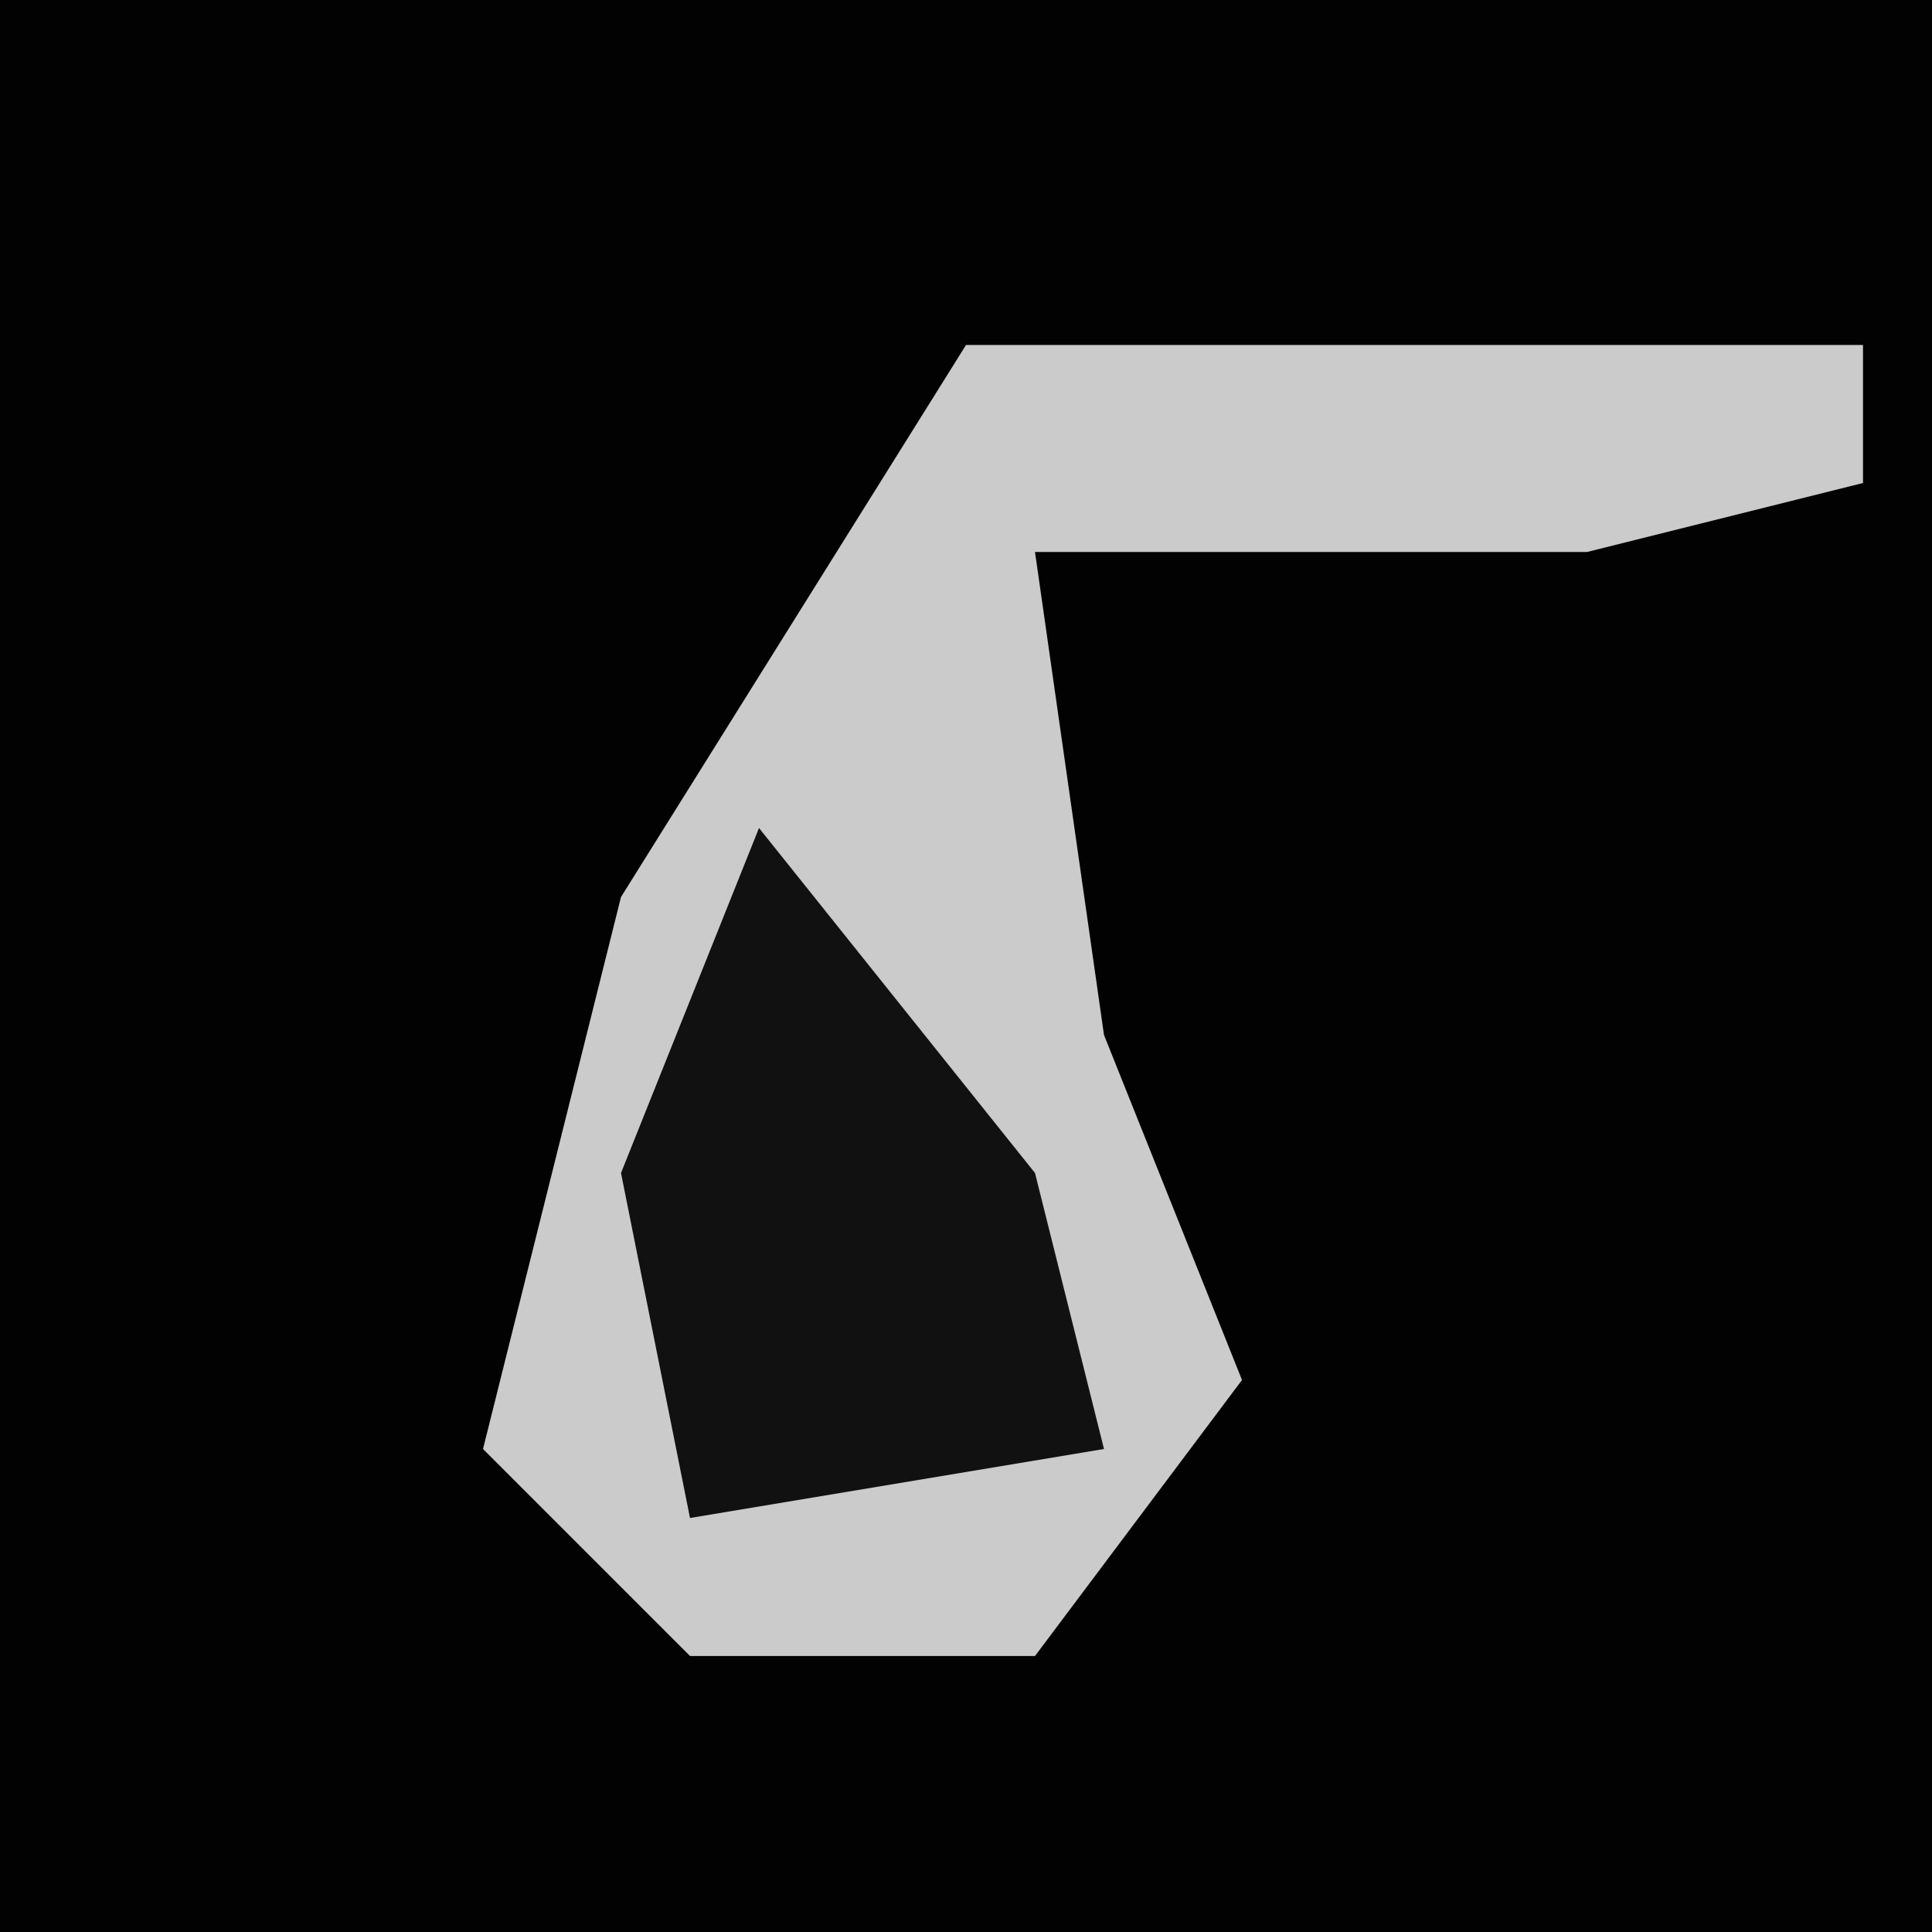 <?xml version="1.0" encoding="UTF-8"?>
<svg version="1.1" xmlns="http://www.w3.org/2000/svg" width="28" height="28">
<path d="M0,0 L28,0 L28,28 L0,28 Z " fill="#020202" transform="translate(0,0)"/>
<path d="M0,0 L13,0 L13,2 L9,3 L1,3 L2,10 L4,15 L1,19 L-4,19 L-7,16 L-5,8 Z " fill="#CBCBCB" transform="translate(14,5)"/>
<path d="M0,0 L4,5 L5,9 L-1,10 L-2,5 Z " fill="#111111" transform="translate(11,12)"/>
</svg>
